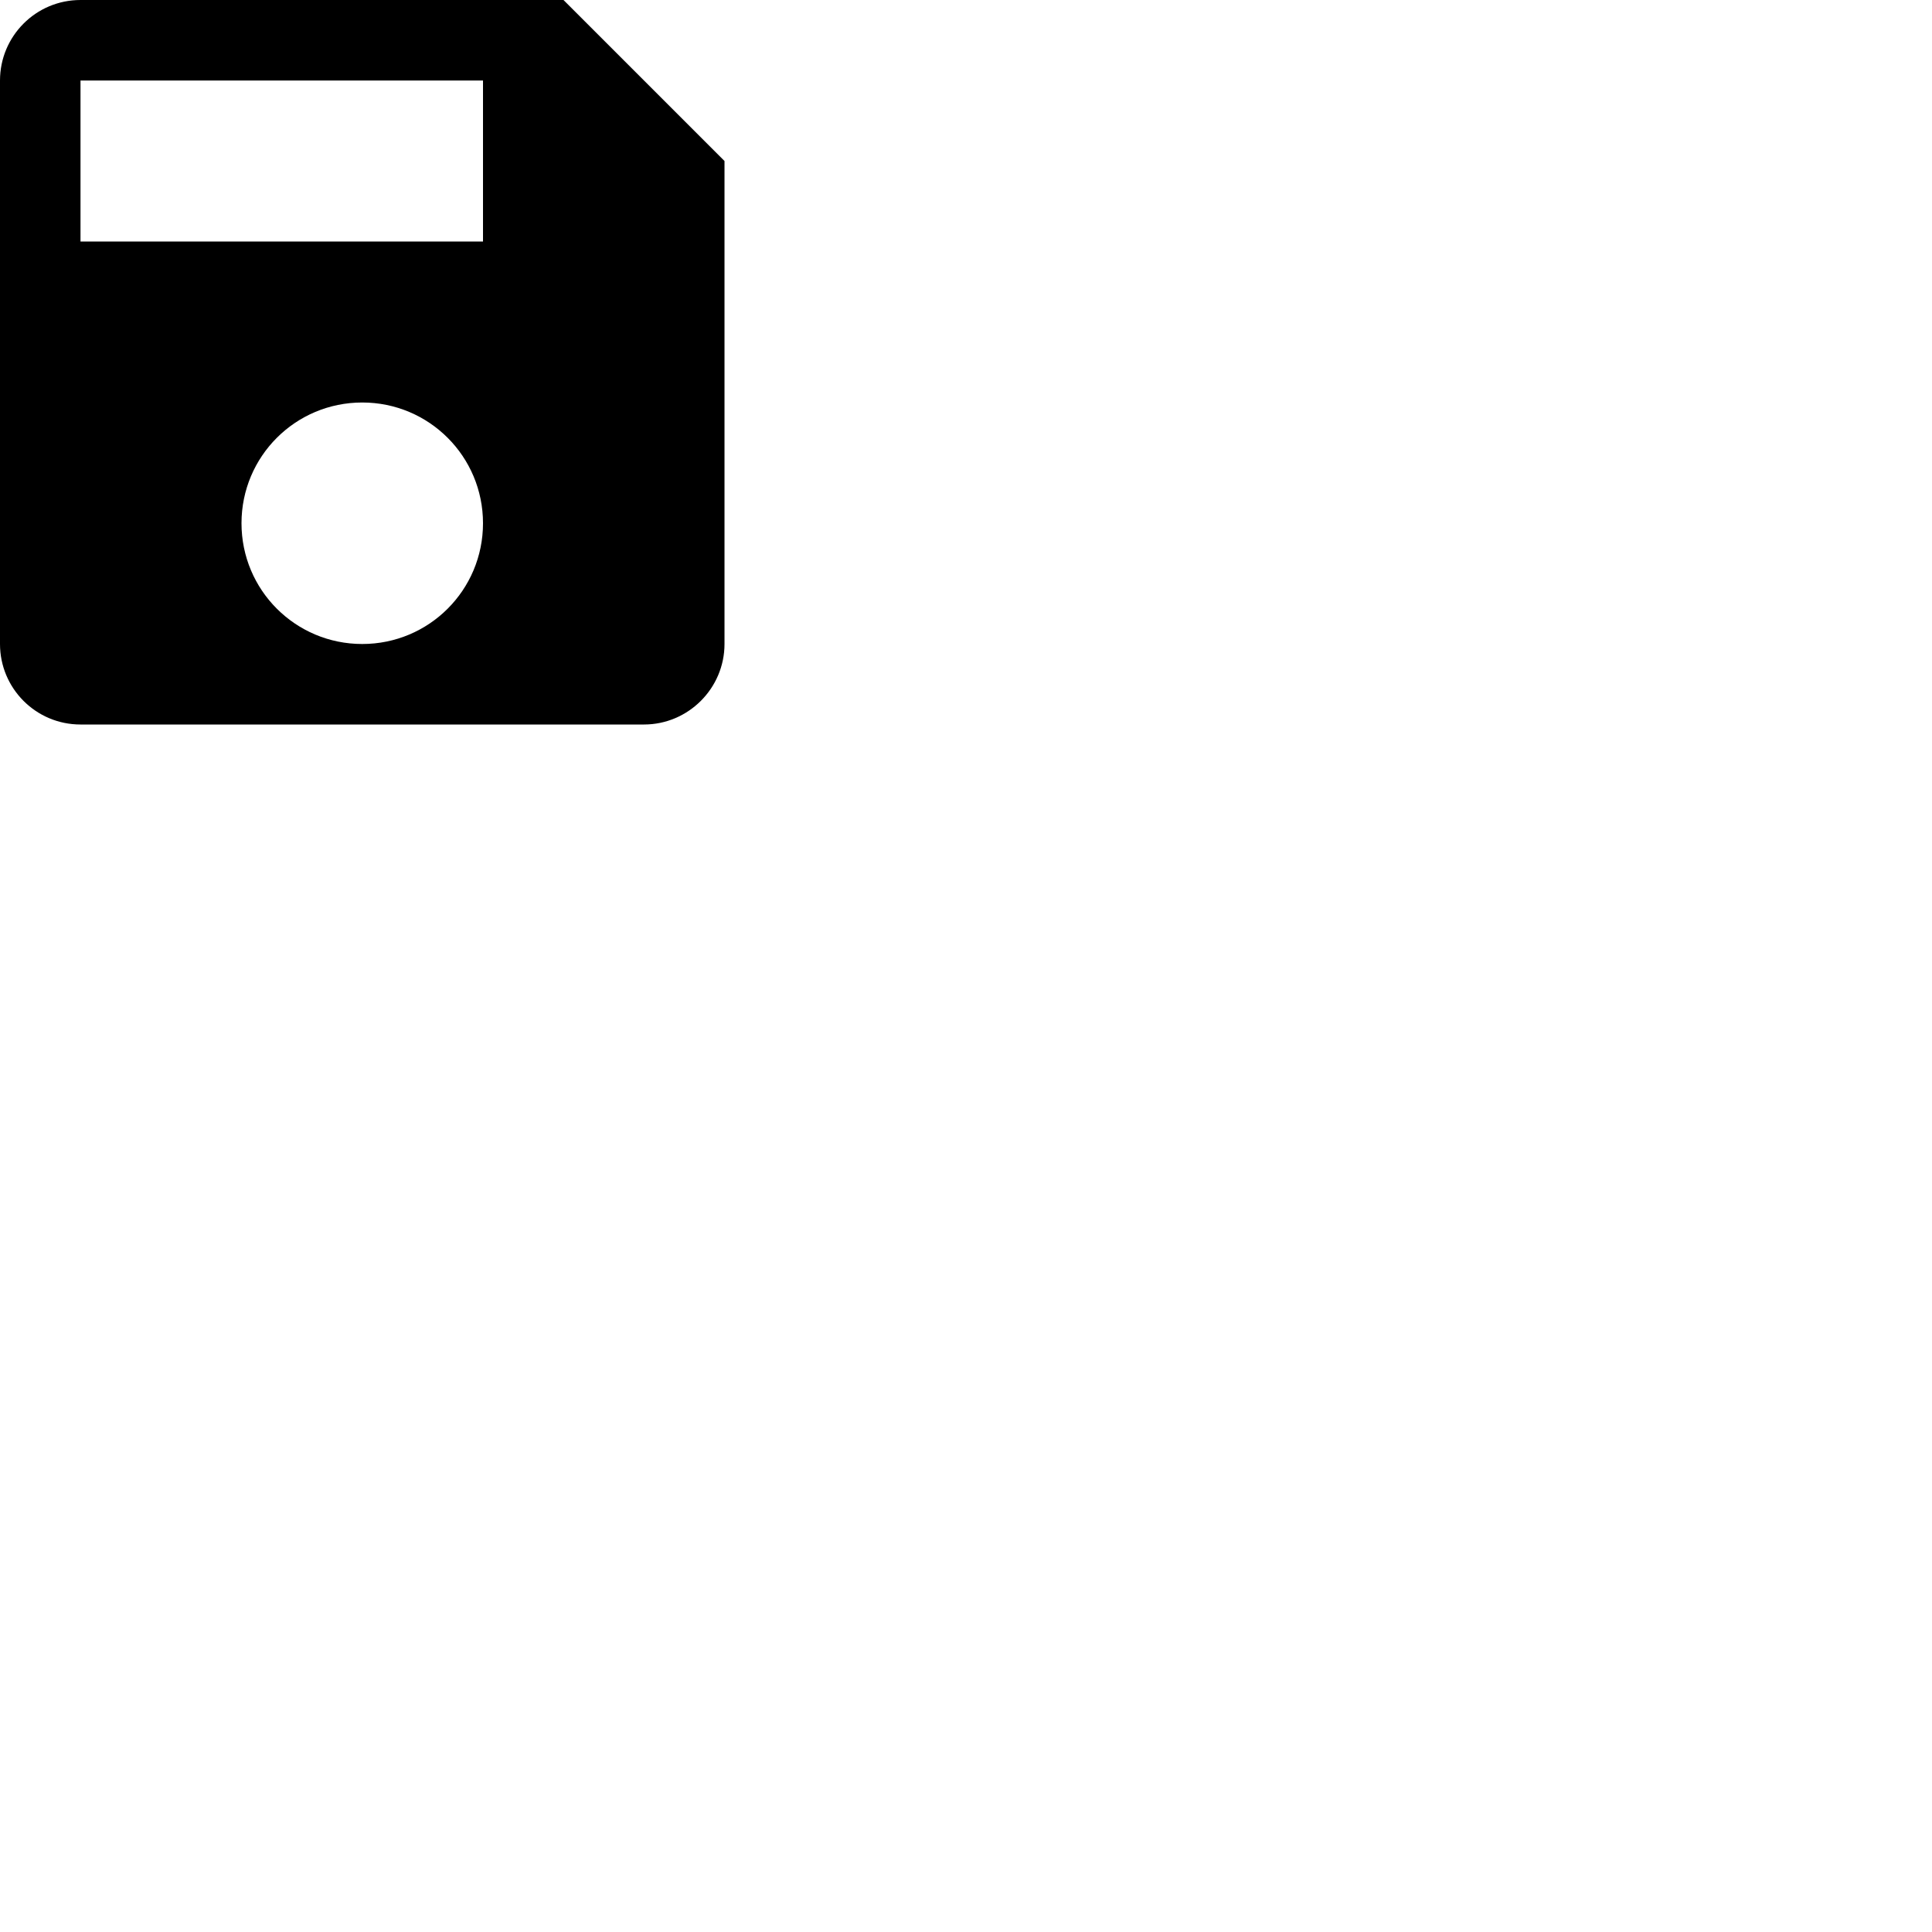 <svg id="svg6" height="24" version="1.1" viewBox="0 0 24 24" width="24" xmlns="http://www.w3.org/2000/svg"><path id="path4" d="m7 0h-6c-.555 0-1 .45-1 1v7c0 .55.445 1 1 1h7c.55 0 1-.45 1-1v-6zm-2.5 8c-.83 0-1.5-.67-1.5-1.5 0-.83.67-1.5 1.5-1.5.83 0 1.5.67 1.5 1.5 0 .83-.67 1.5-1.5 1.5zm1.5-5h-5v-2h5z" stroke-width="1"/></svg>